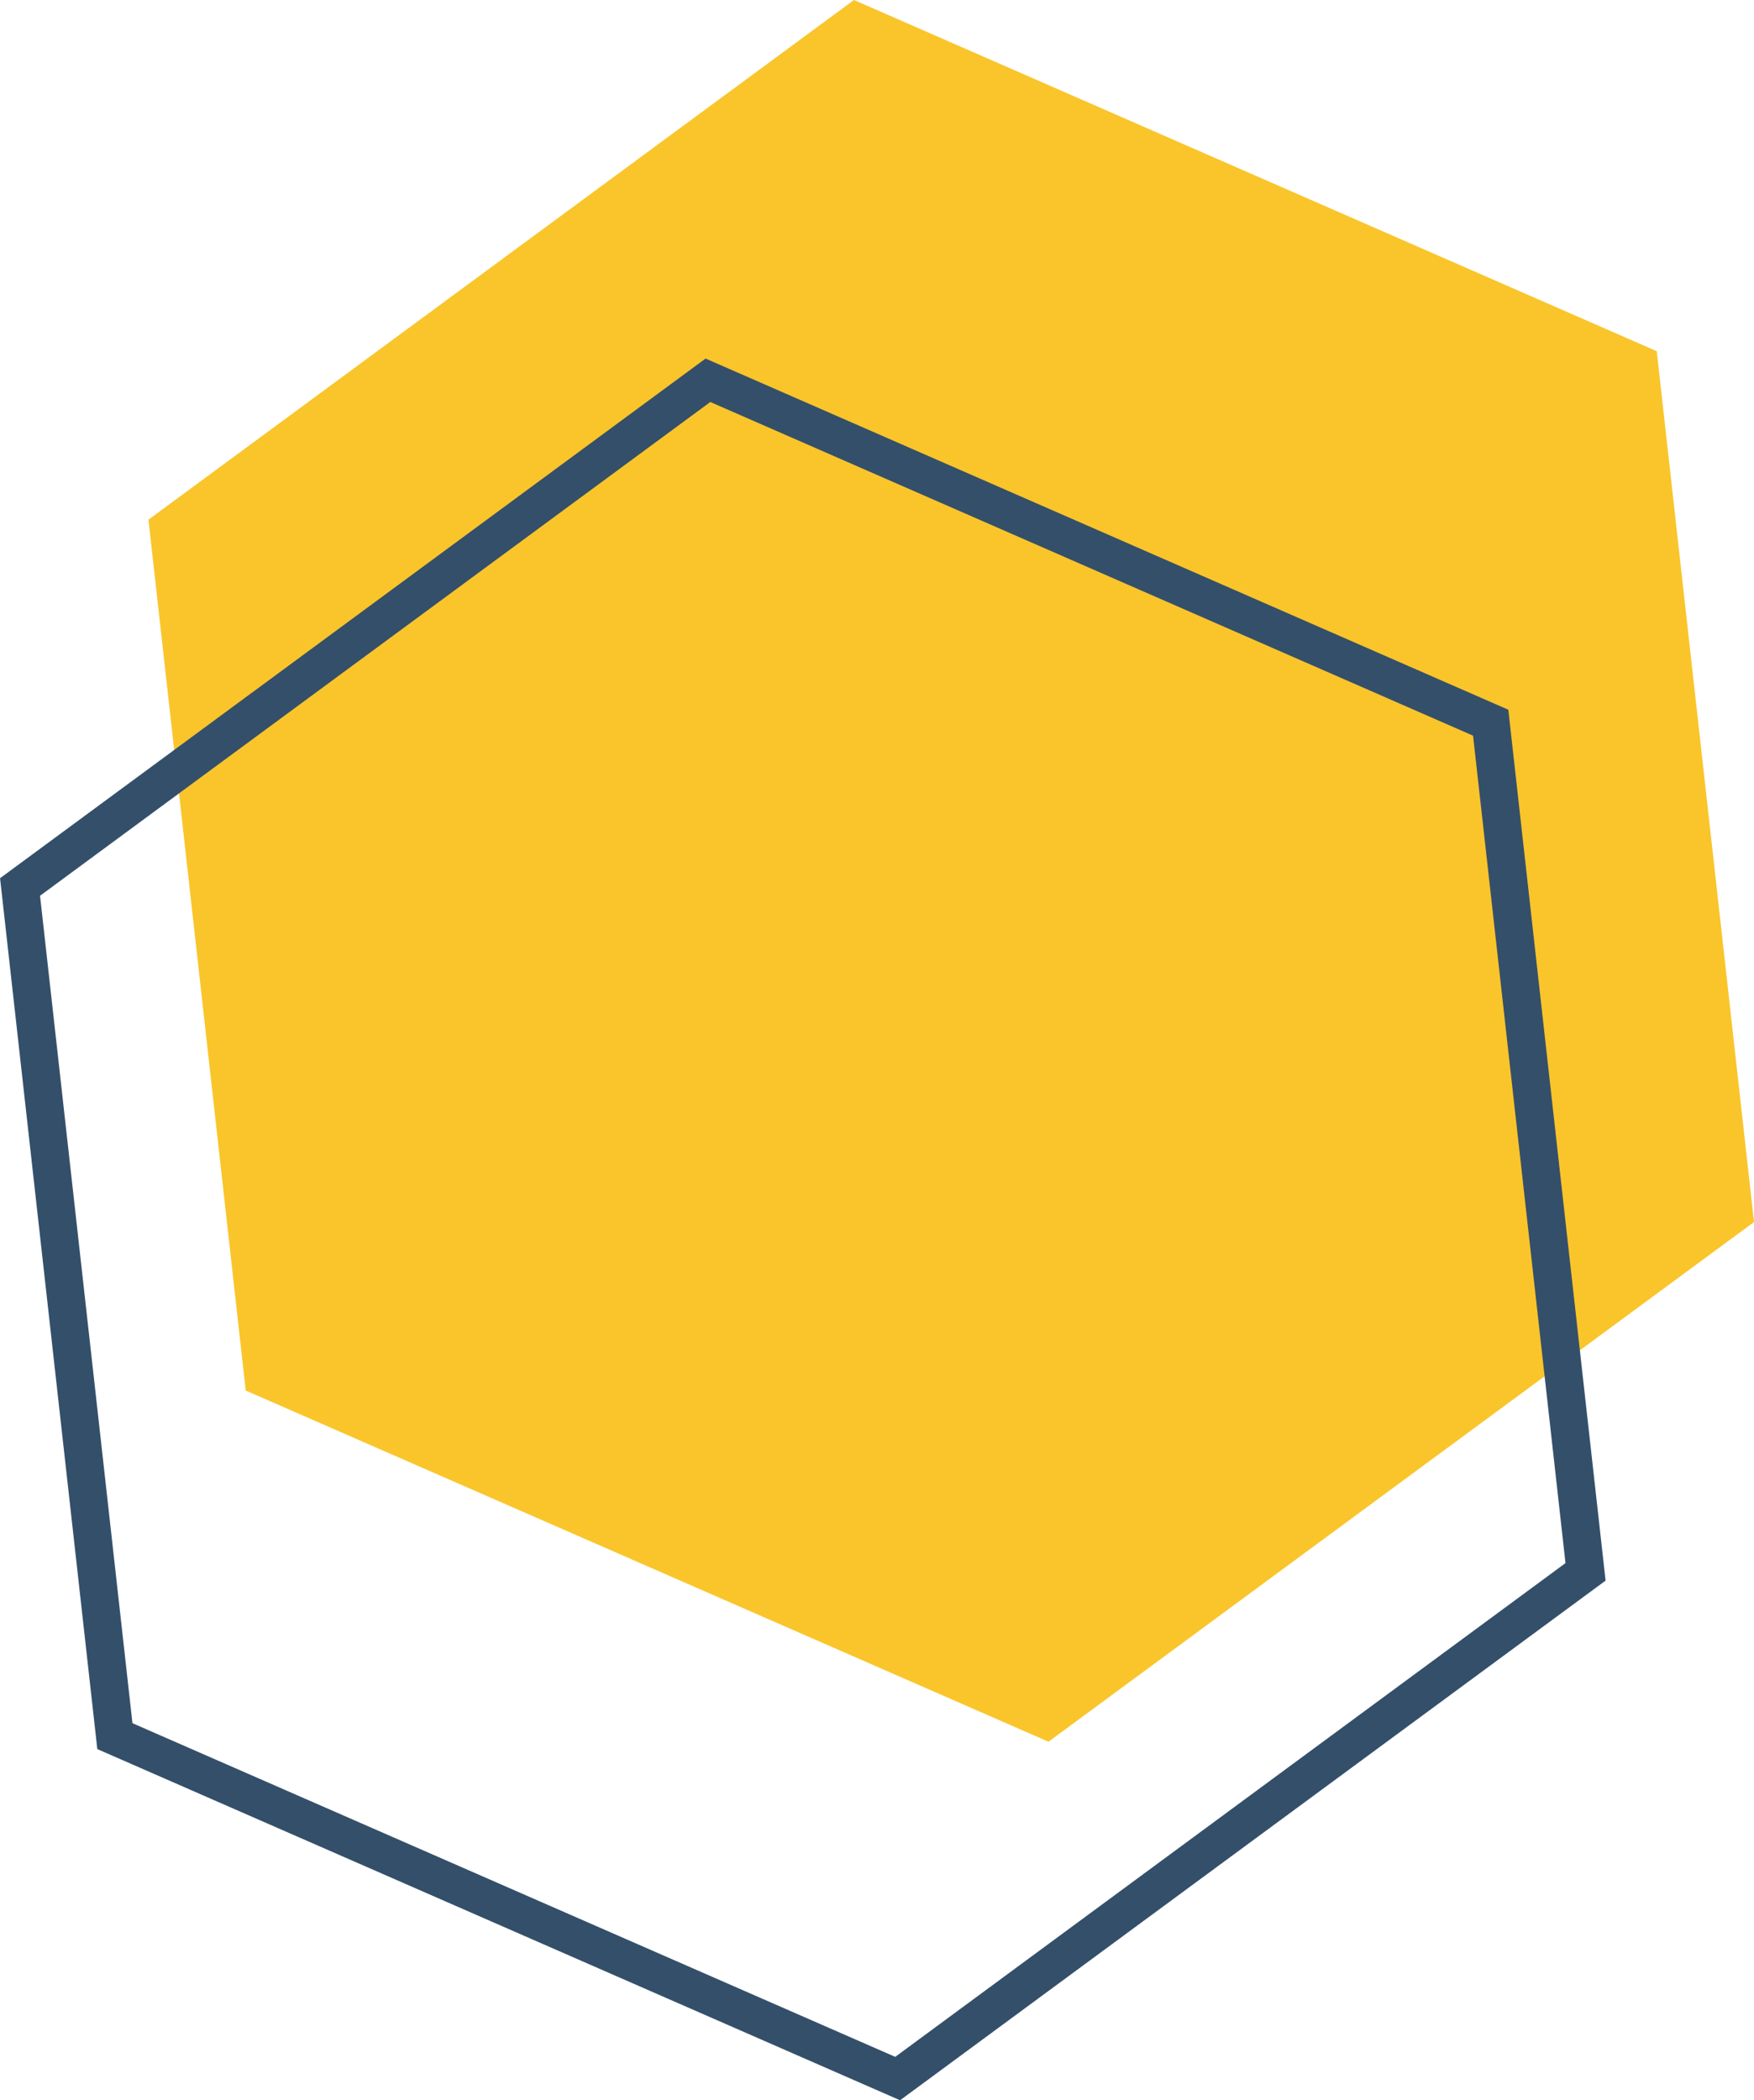 <svg xmlns="http://www.w3.org/2000/svg" width="90.021" height="107.788" viewBox="0 0 90.021 107.788"><defs><style>.a{fill:#f9c52b;}.b{fill:#344f6a;}</style></defs><g transform="translate(-2391.613 -629.714)"><path class="a" d="M2475.723,647.737l-41.2-18.023-36.21,26.67,4.93,44.136.063.557,41.2,18.023,36.21-26.67-4.93-44.136Z" transform="translate(0.919)"/><path class="b" d="M2469.025,663.917l-41.2-18.023-36.209,26.669,4.929,44.137.062.557,41.2,18.023,36.21-26.669-4.93-44.137Zm-31.466,69.135-39.148-17.124-4.743-42.464,34.4-25.34,39.147,17.124,4.744,42.464Z" transform="translate(0 2.221)"/></g></svg>